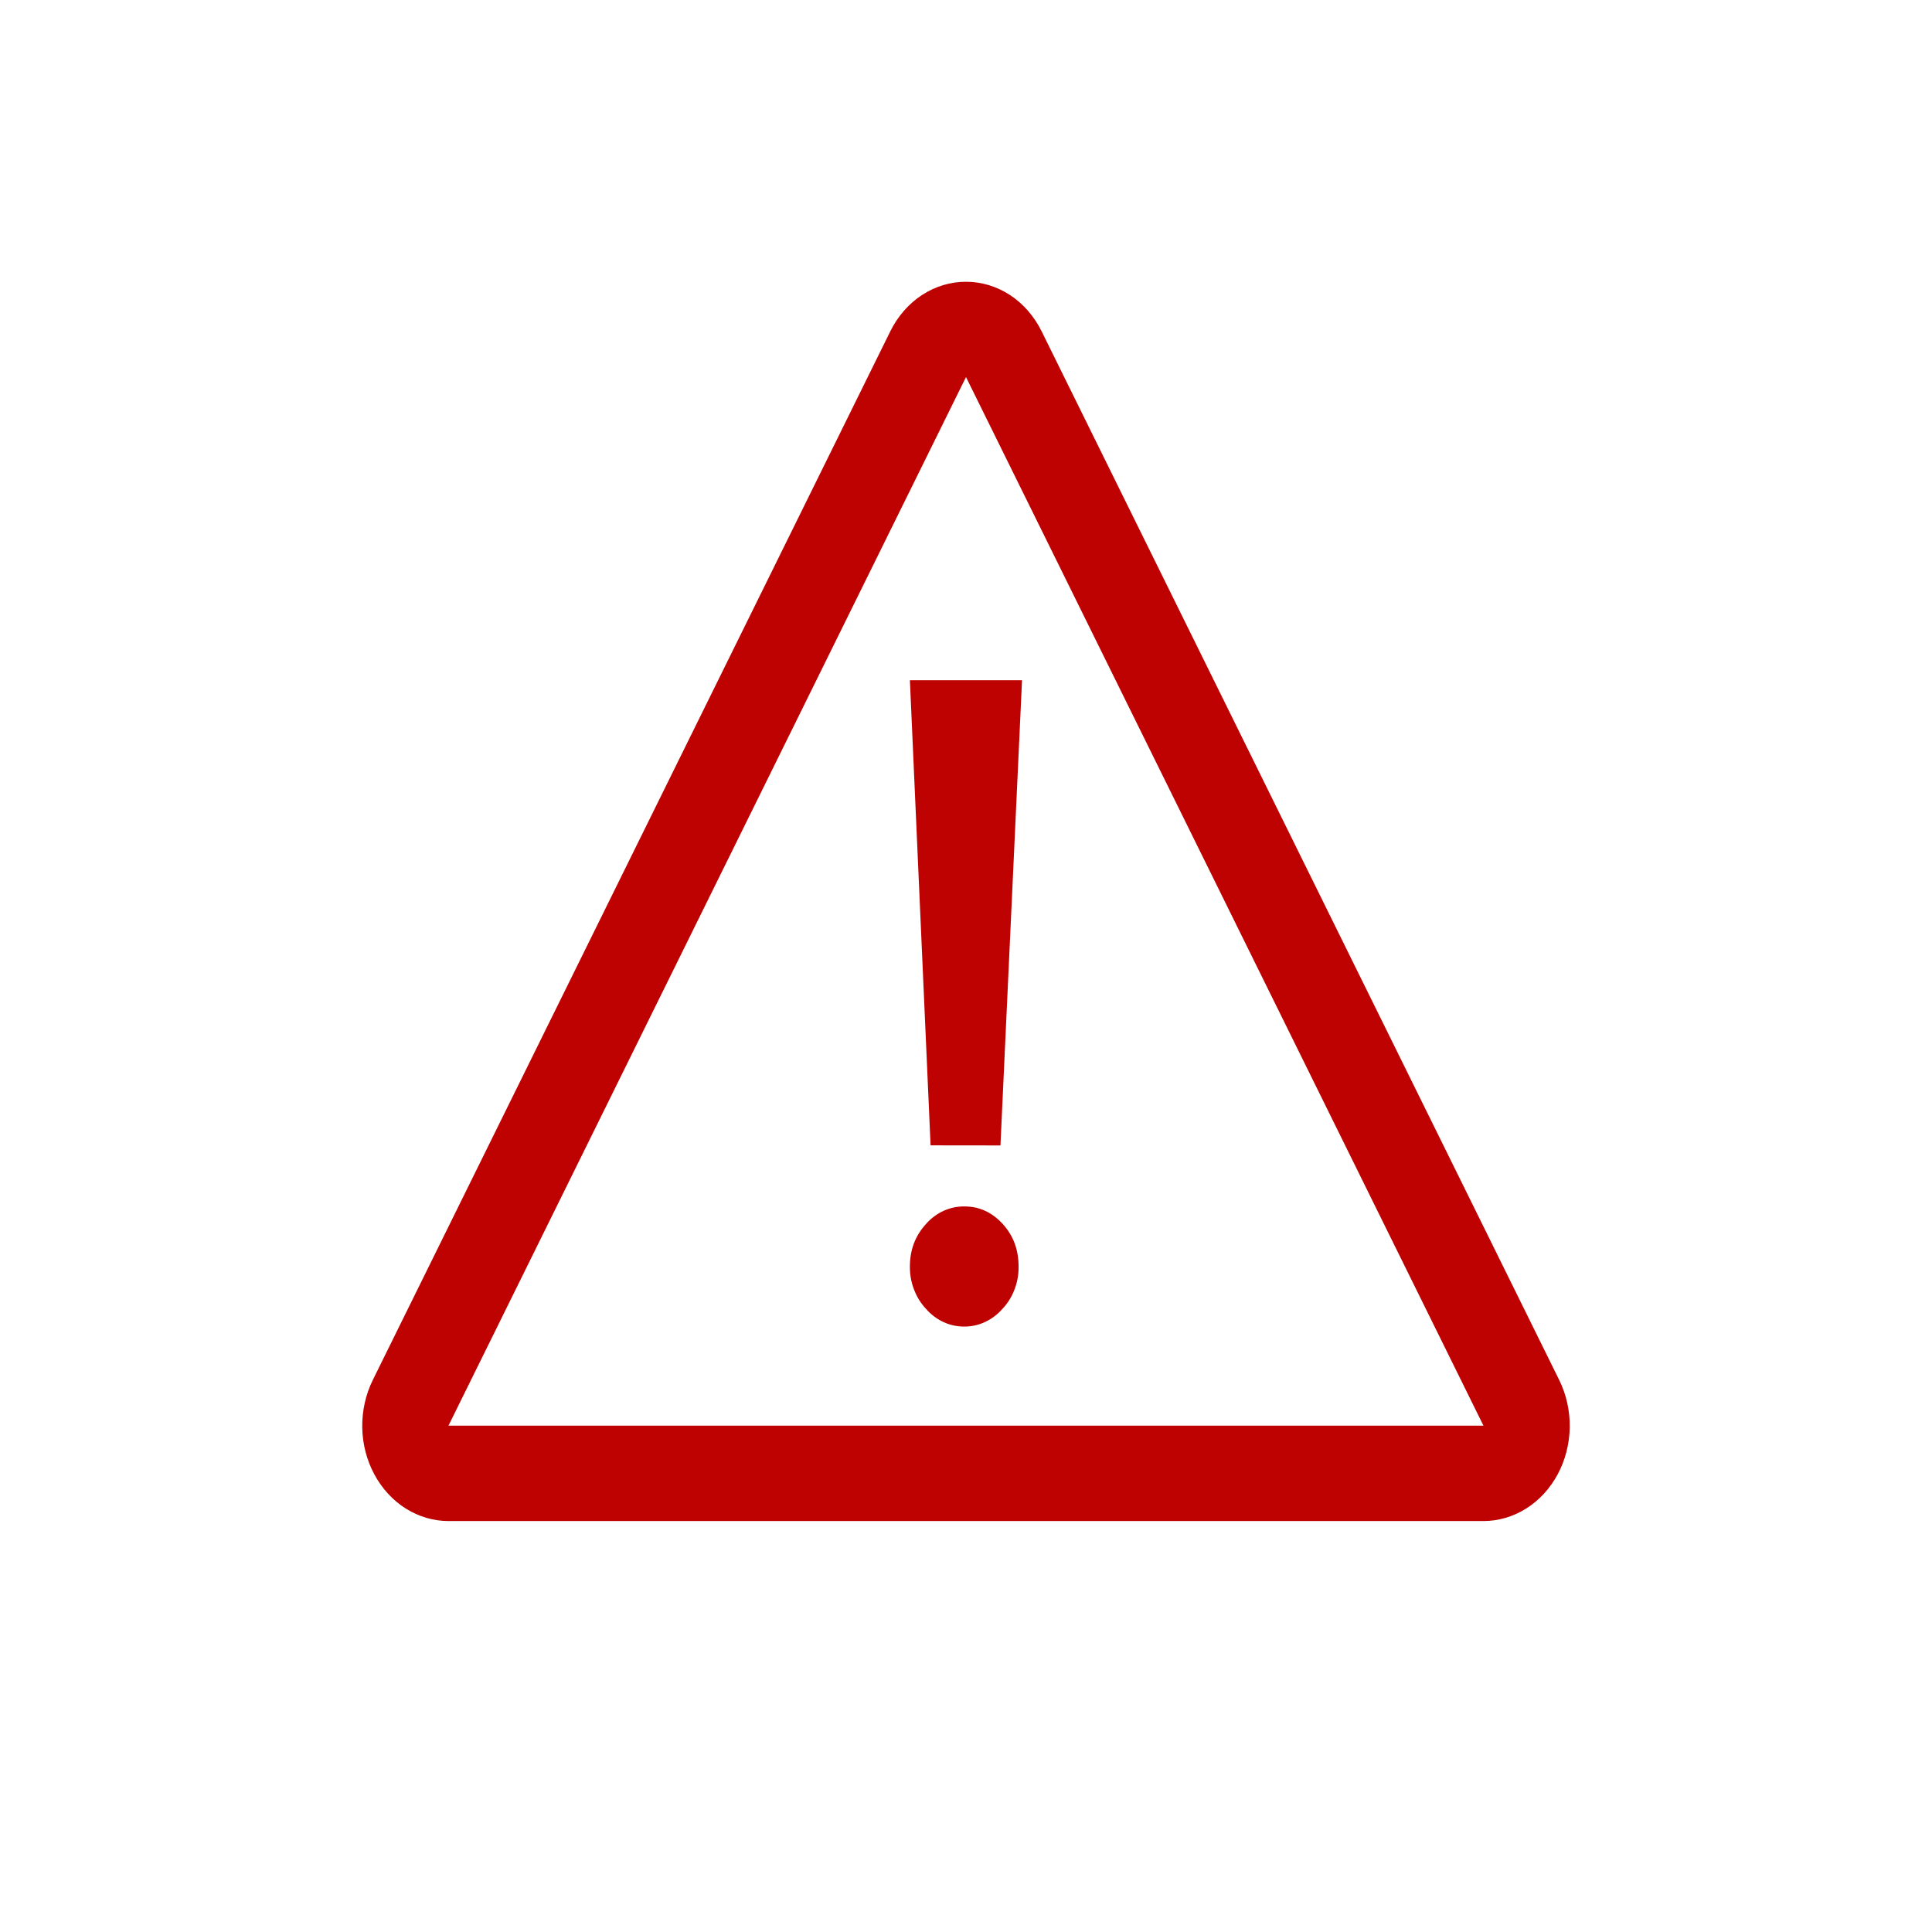 <svg width="24" height="24" viewBox="0 0 24 24" fill="none" xmlns="http://www.w3.org/2000/svg">
  <path fill-rule="evenodd" clip-rule="evenodd" d="M11.56 14.228L11.303 8.45H12.696L12.428 14.229L11.56 14.228ZM11.983 16.479C11.893 16.48 11.805 16.462 11.722 16.424C11.639 16.386 11.565 16.33 11.503 16.259C11.439 16.191 11.388 16.109 11.354 16.018C11.319 15.928 11.302 15.831 11.303 15.733C11.303 15.527 11.37 15.35 11.503 15.205C11.565 15.134 11.64 15.079 11.722 15.041C11.805 15.004 11.893 14.985 11.983 14.987C12.164 14.987 12.32 15.058 12.454 15.202C12.587 15.347 12.653 15.522 12.653 15.733C12.655 15.832 12.637 15.93 12.602 16.02C12.568 16.111 12.516 16.193 12.451 16.261C12.39 16.33 12.317 16.385 12.237 16.422C12.156 16.46 12.07 16.479 11.983 16.479ZM5.571 18.895C5.385 18.895 5.203 18.841 5.041 18.74C4.88 18.638 4.745 18.492 4.65 18.315C4.555 18.138 4.503 17.937 4.5 17.732C4.497 17.526 4.542 17.324 4.631 17.143L11.059 4.117C11.151 3.93 11.287 3.774 11.453 3.665C11.618 3.557 11.807 3.5 12 3.5C12.192 3.5 12.381 3.557 12.547 3.665C12.712 3.774 12.848 3.93 12.94 4.117L19.369 17.143C19.458 17.324 19.503 17.526 19.5 17.732C19.496 17.937 19.445 18.138 19.35 18.315C19.255 18.492 19.12 18.638 18.958 18.74C18.797 18.841 18.614 18.895 18.428 18.895H5.571ZM5.571 17.71H18.428L12 4.684L5.571 17.71Z" fill="#BE0202"/>
</svg>
